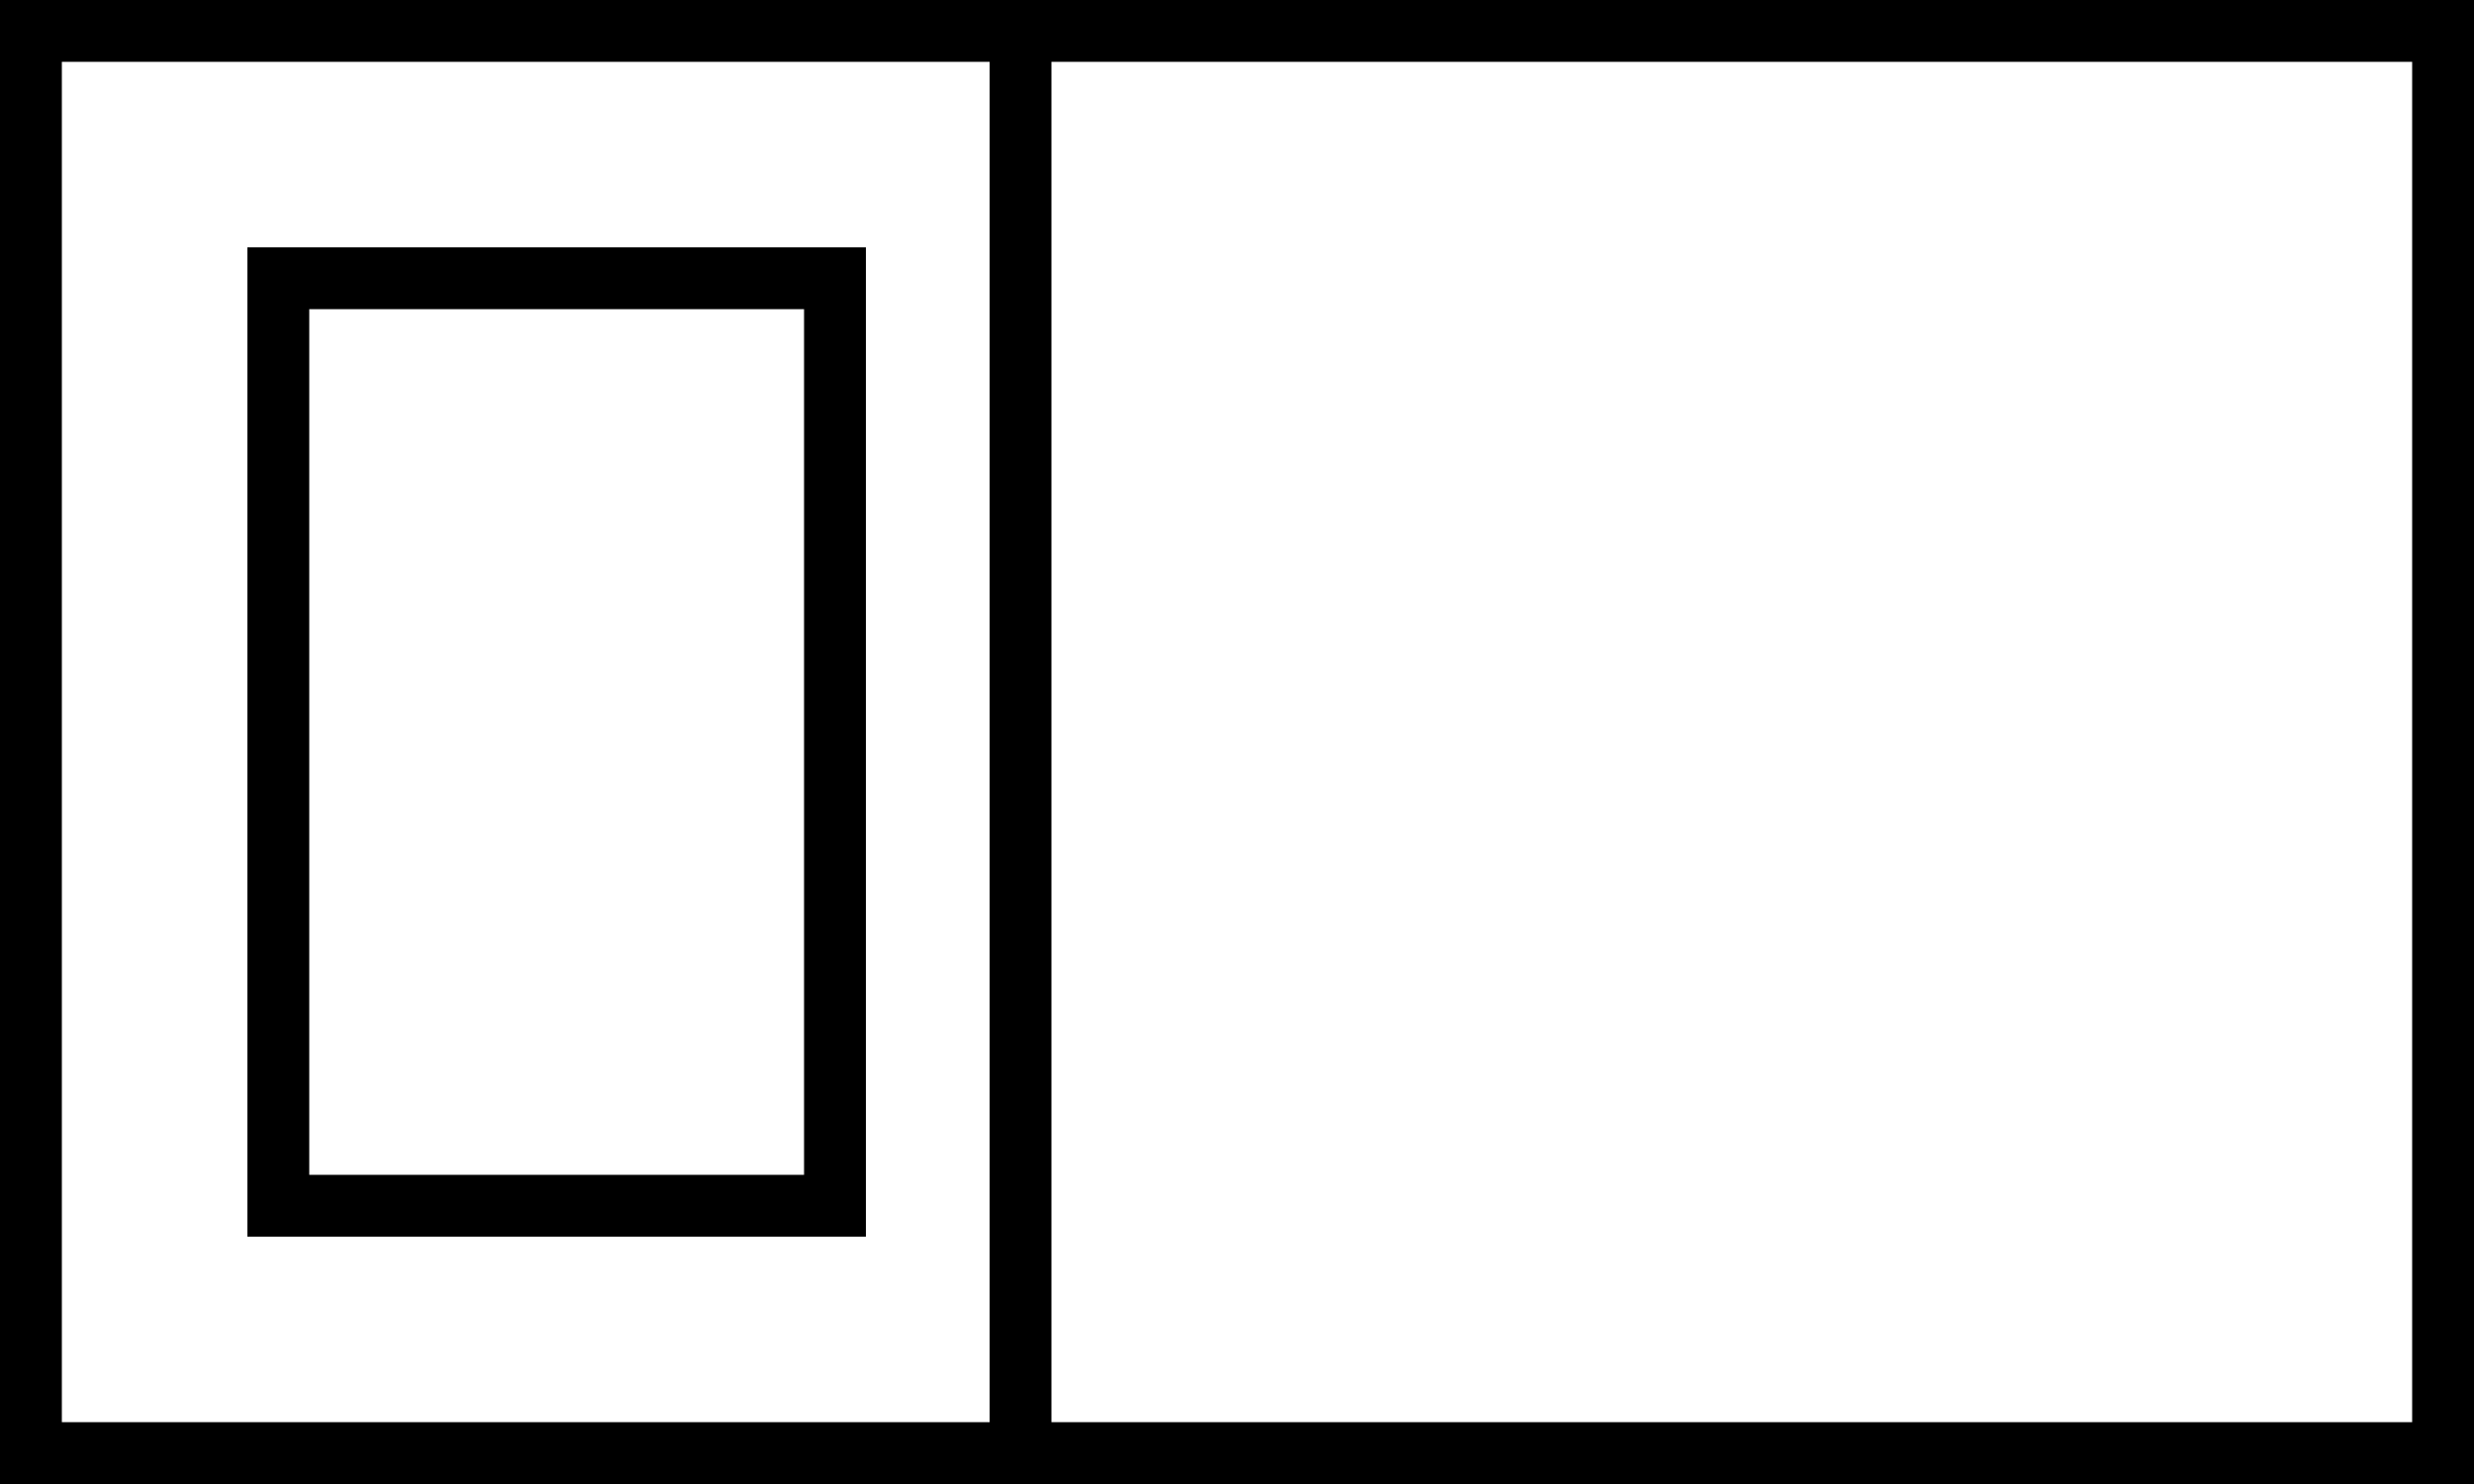 <svg xmlns="http://www.w3.org/2000/svg" viewBox="0 0 640 384">
  <path d="M 256 16 L 256 368 L 256 16 L 256 368 L 16 368 L 16 368 L 16 16 L 16 16 L 256 16 L 256 16 Z M 272 16 L 624 16 L 272 16 L 624 16 L 624 368 L 624 368 L 272 368 L 272 368 L 272 16 L 272 16 Z M 16 0 L 0 0 L 16 0 L 0 0 L 0 16 L 0 16 L 0 368 L 0 368 L 0 384 L 0 384 L 16 384 L 640 384 L 640 368 L 640 368 L 640 16 L 640 16 L 640 0 L 640 0 L 624 0 L 16 0 Z M 208 80 L 208 304 L 208 80 L 208 304 L 80 304 L 80 304 L 80 80 L 80 80 L 208 80 L 208 80 Z M 80 64 L 64 64 L 80 64 L 64 64 L 64 80 L 64 80 L 64 304 L 64 304 L 64 320 L 64 320 L 80 320 L 224 320 L 224 304 L 224 304 L 224 80 L 224 80 L 224 64 L 224 64 L 208 64 L 80 64 Z" />
</svg>